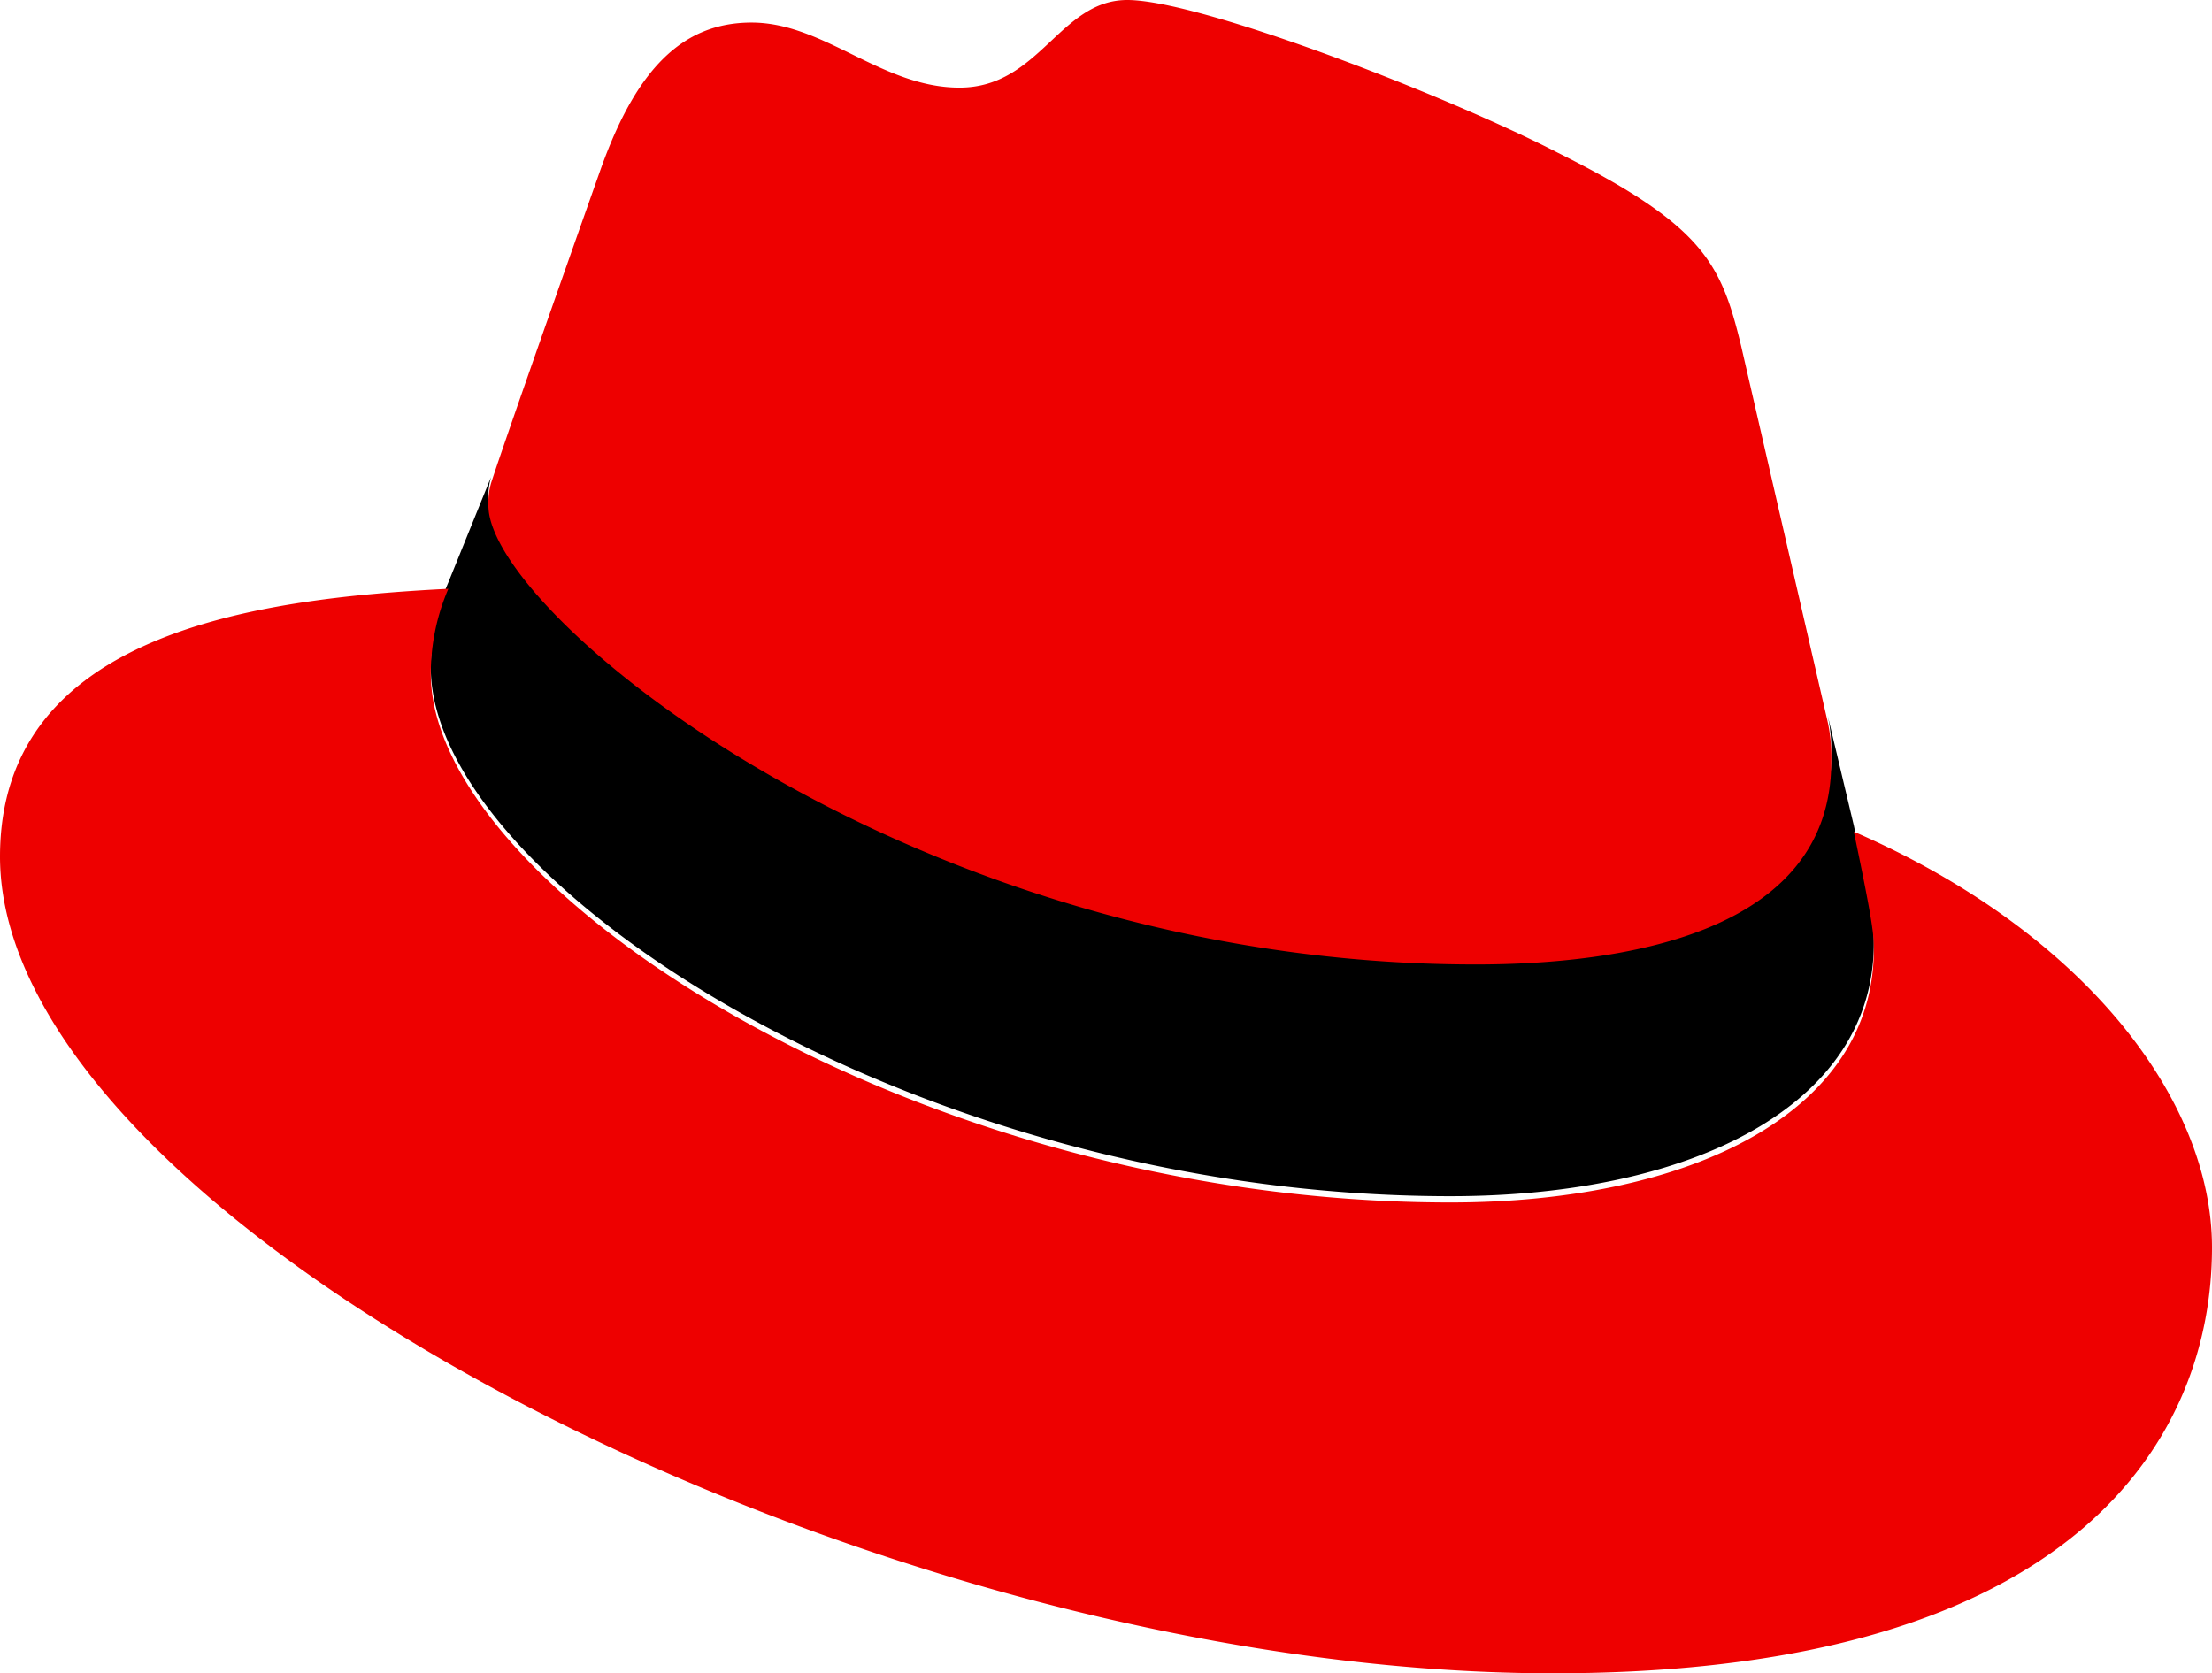 <svg id="Layer_1" data-name="Layer 1" xmlns="http://www.w3.org/2000/svg" width="190.34" height="144" viewBox="0 0 190.34 144">
  <defs>
    <style>
      .cls-1 {
        fill: #e00;
      }
    </style>
  </defs>
  <title>os-linux_redhat</title>
  <path d="M158.1,88.25a14,14,0,0,1,.31,3.42c0,14.88-18.11,17.47-30.61,17.47-48.65,0-84.94-30.24-84.94-39.46a6.06,6.06,0,0,1,.22-1.94L39.41,76.8a18.55,18.55,0,0,0-1.51,7.34c0,18.11,41,45.48,87.74,45.48,20.7,0,36.43-7.76,36.43-21.77,0-1.08,0-1.94-1.72-10.13Z" transform="translate(-0.83 -26.68)"/>
  <path class="cls-1" d="M127.8,109.68c12.5,0,30.61-2.58,30.61-17.46a14,14,0,0,0-.31-3.42l-7.45-32.36c-1.73-7.12-3.23-10.35-15.74-16.6-9.7-5-30.83-13.16-37.08-13.16-5.83,0-7.54,7.54-14.44,7.54-6.68,0-11.64-5.6-17.89-5.6-6,0-9.92,4.09-12.94,12.5,0,0-8.4,23.72-9.48,27.16a6.06,6.06,0,0,0-.22,1.94c0,9.22,36.29,39.46,84.94,39.46m32.55-11.42c1.72,8.19,1.72,9,1.72,10.13,0,14-15.73,21.77-36.43,21.77-46.78,0-87.74-27.38-87.74-45.48a18.46,18.46,0,0,1,1.51-7.33C22.6,78.2.83,81.22.83,100.4c0,31.48,74.58,70.28,133.65,70.28,45.27,0,56.69-20.48,56.69-36.65,0-12.72-11-27.16-30.82-35.78" transform="translate(-0.83 -26.68)"/>
</svg>
